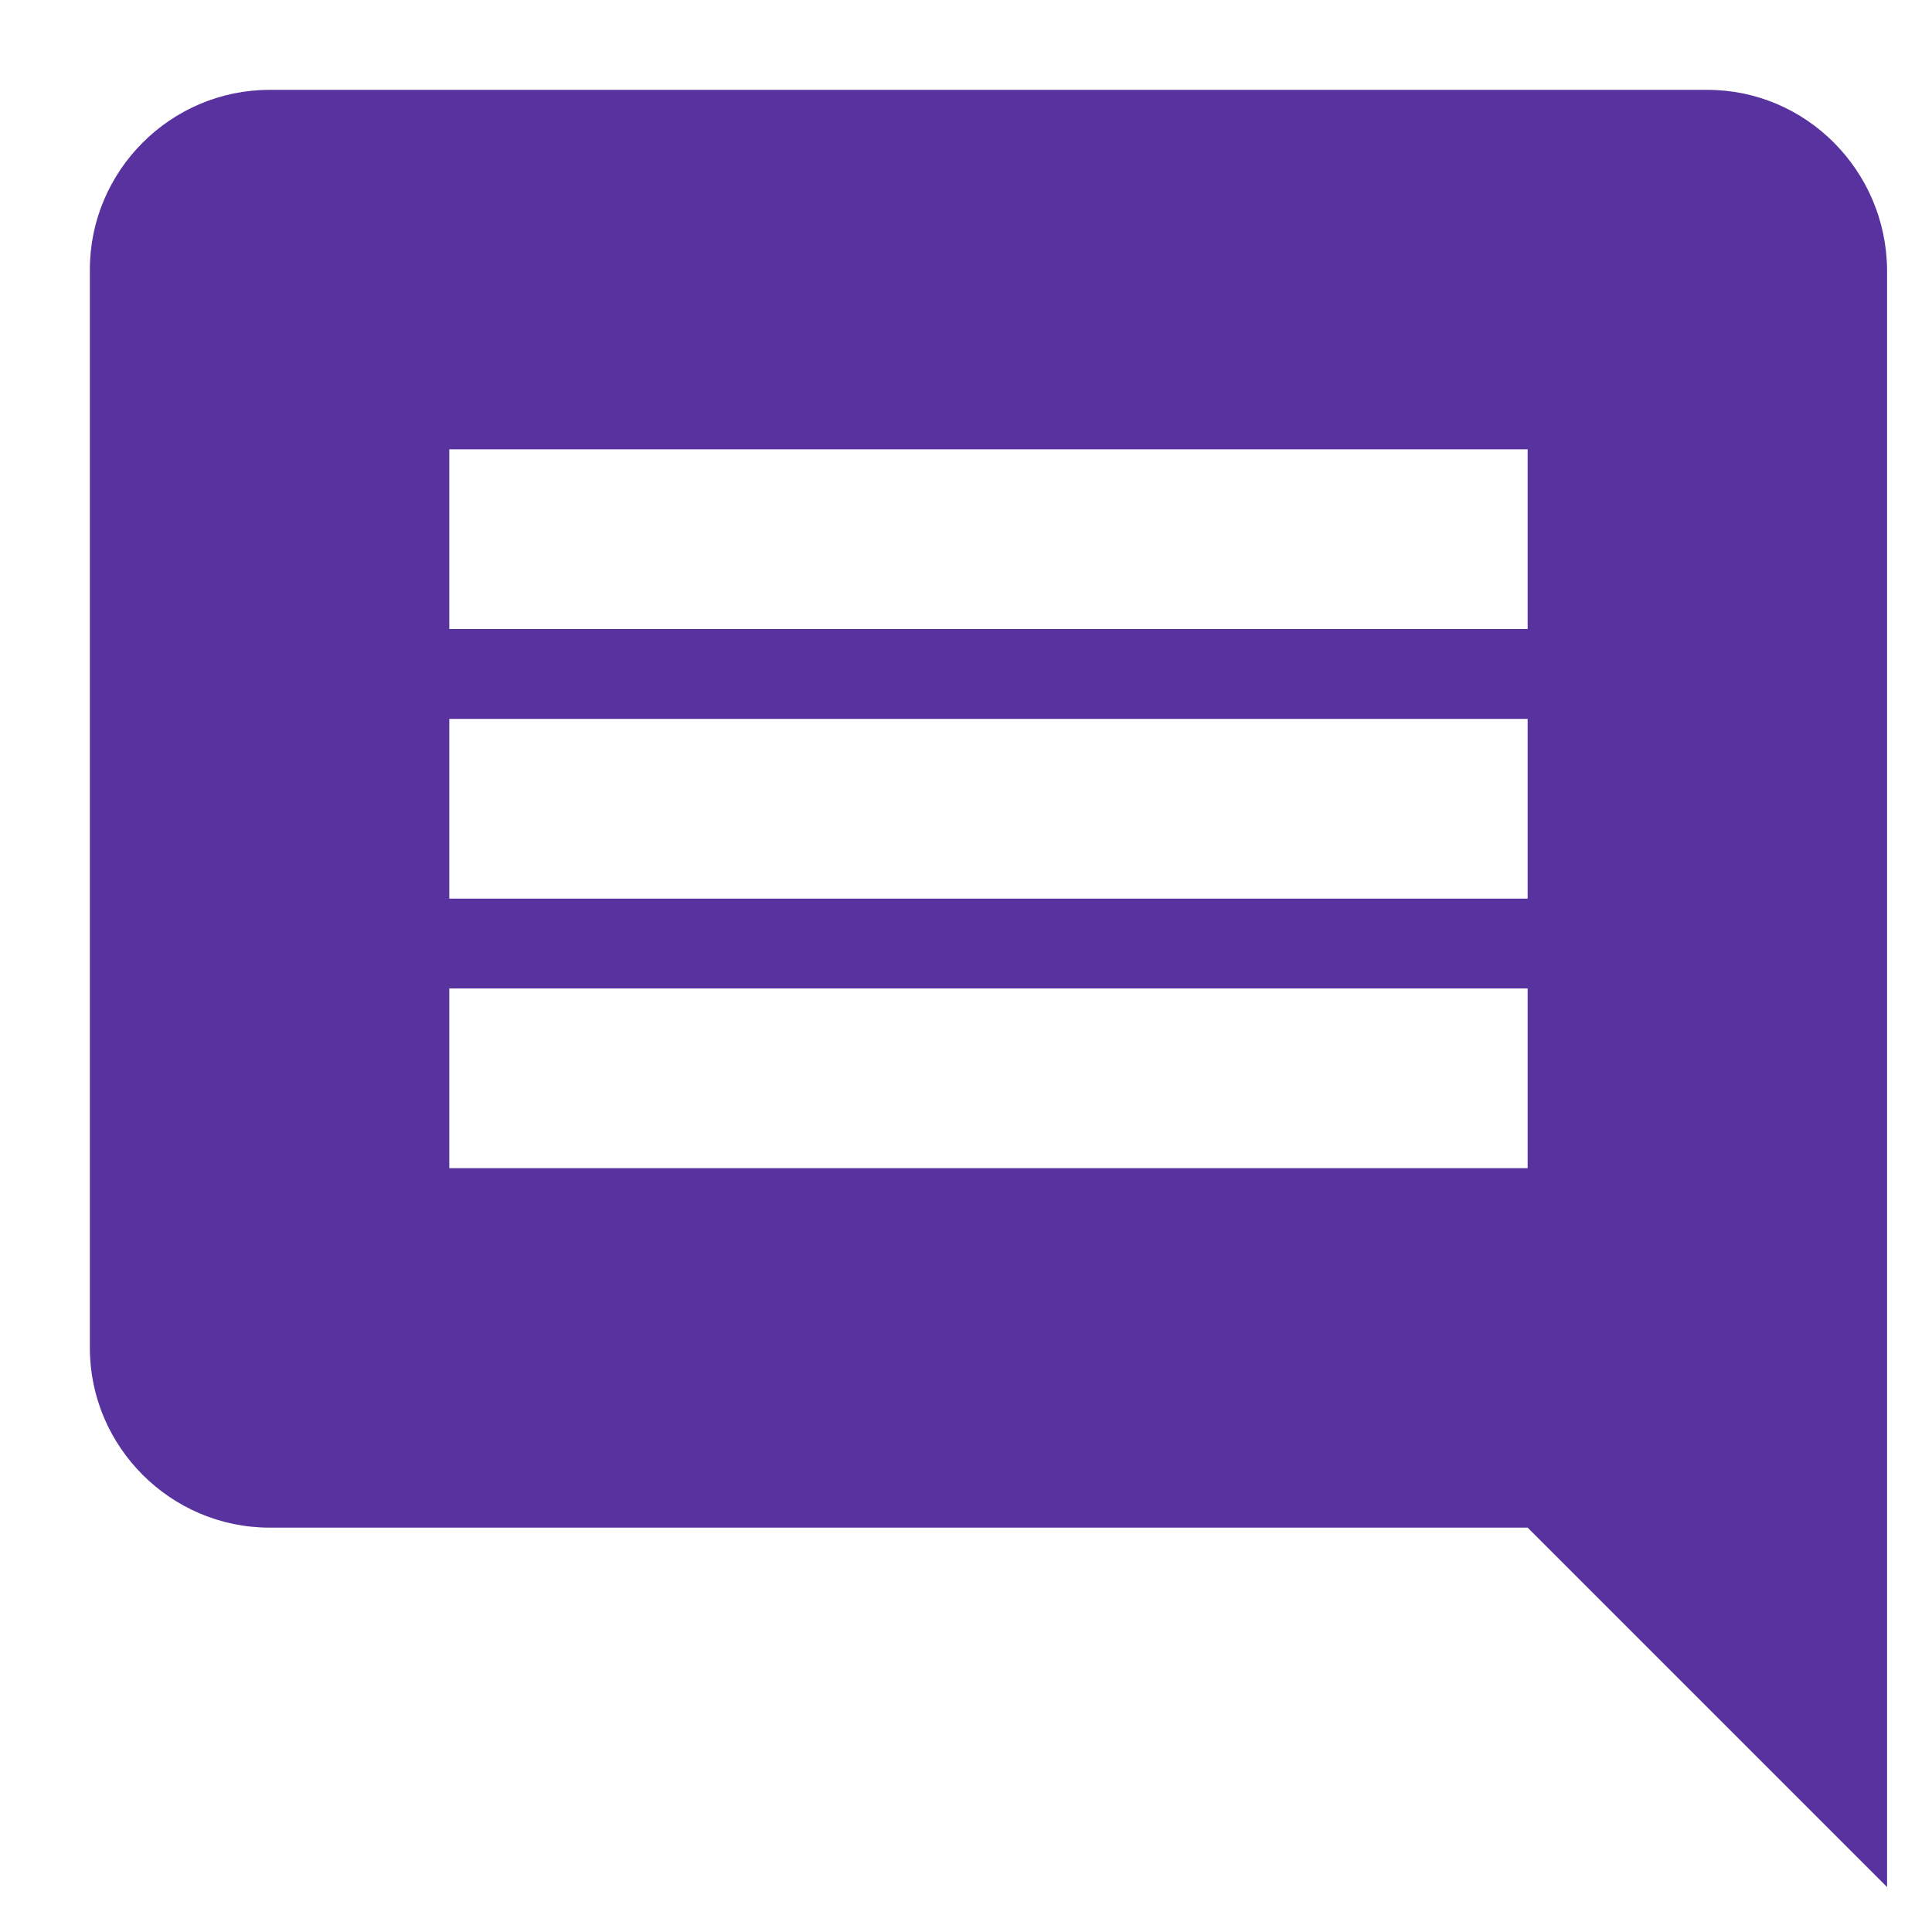 <svg xmlns="http://www.w3.org/2000/svg" viewBox="0 0 43 43" width="43" height="43">
	<defs>
		<clipPath clipPathUnits="userSpaceOnUse" id="cp1">
			<path d="M-282 -61L932 -61L932 694L-282 694Z" />
		</clipPath>
	</defs>
	<style>
		tspan { white-space:pre }
		.shp0 { fill: #58329e } 
	</style>
	<g id="test" clip-path="url(#cp1)">
		<g id="Dashboard">
			<g id="reviews">
				<path id="-e-Shape" fill-rule="evenodd" class="shp0" d="M42 42L34 34L6 34C3.8 34 2 32.2 2 30L2 6C2 3.8 3.8 2 6 2L38 2C40.2 2 41.98 3.8 42 6L42 42ZM34 22L10 22L10 26L34 26L34 22ZM34 16L10 16L10 20L34 20L34 16ZM34 10L10 10L10 14L34 14L34 10Z" />
			</g>
		</g>
	</g>
</svg>